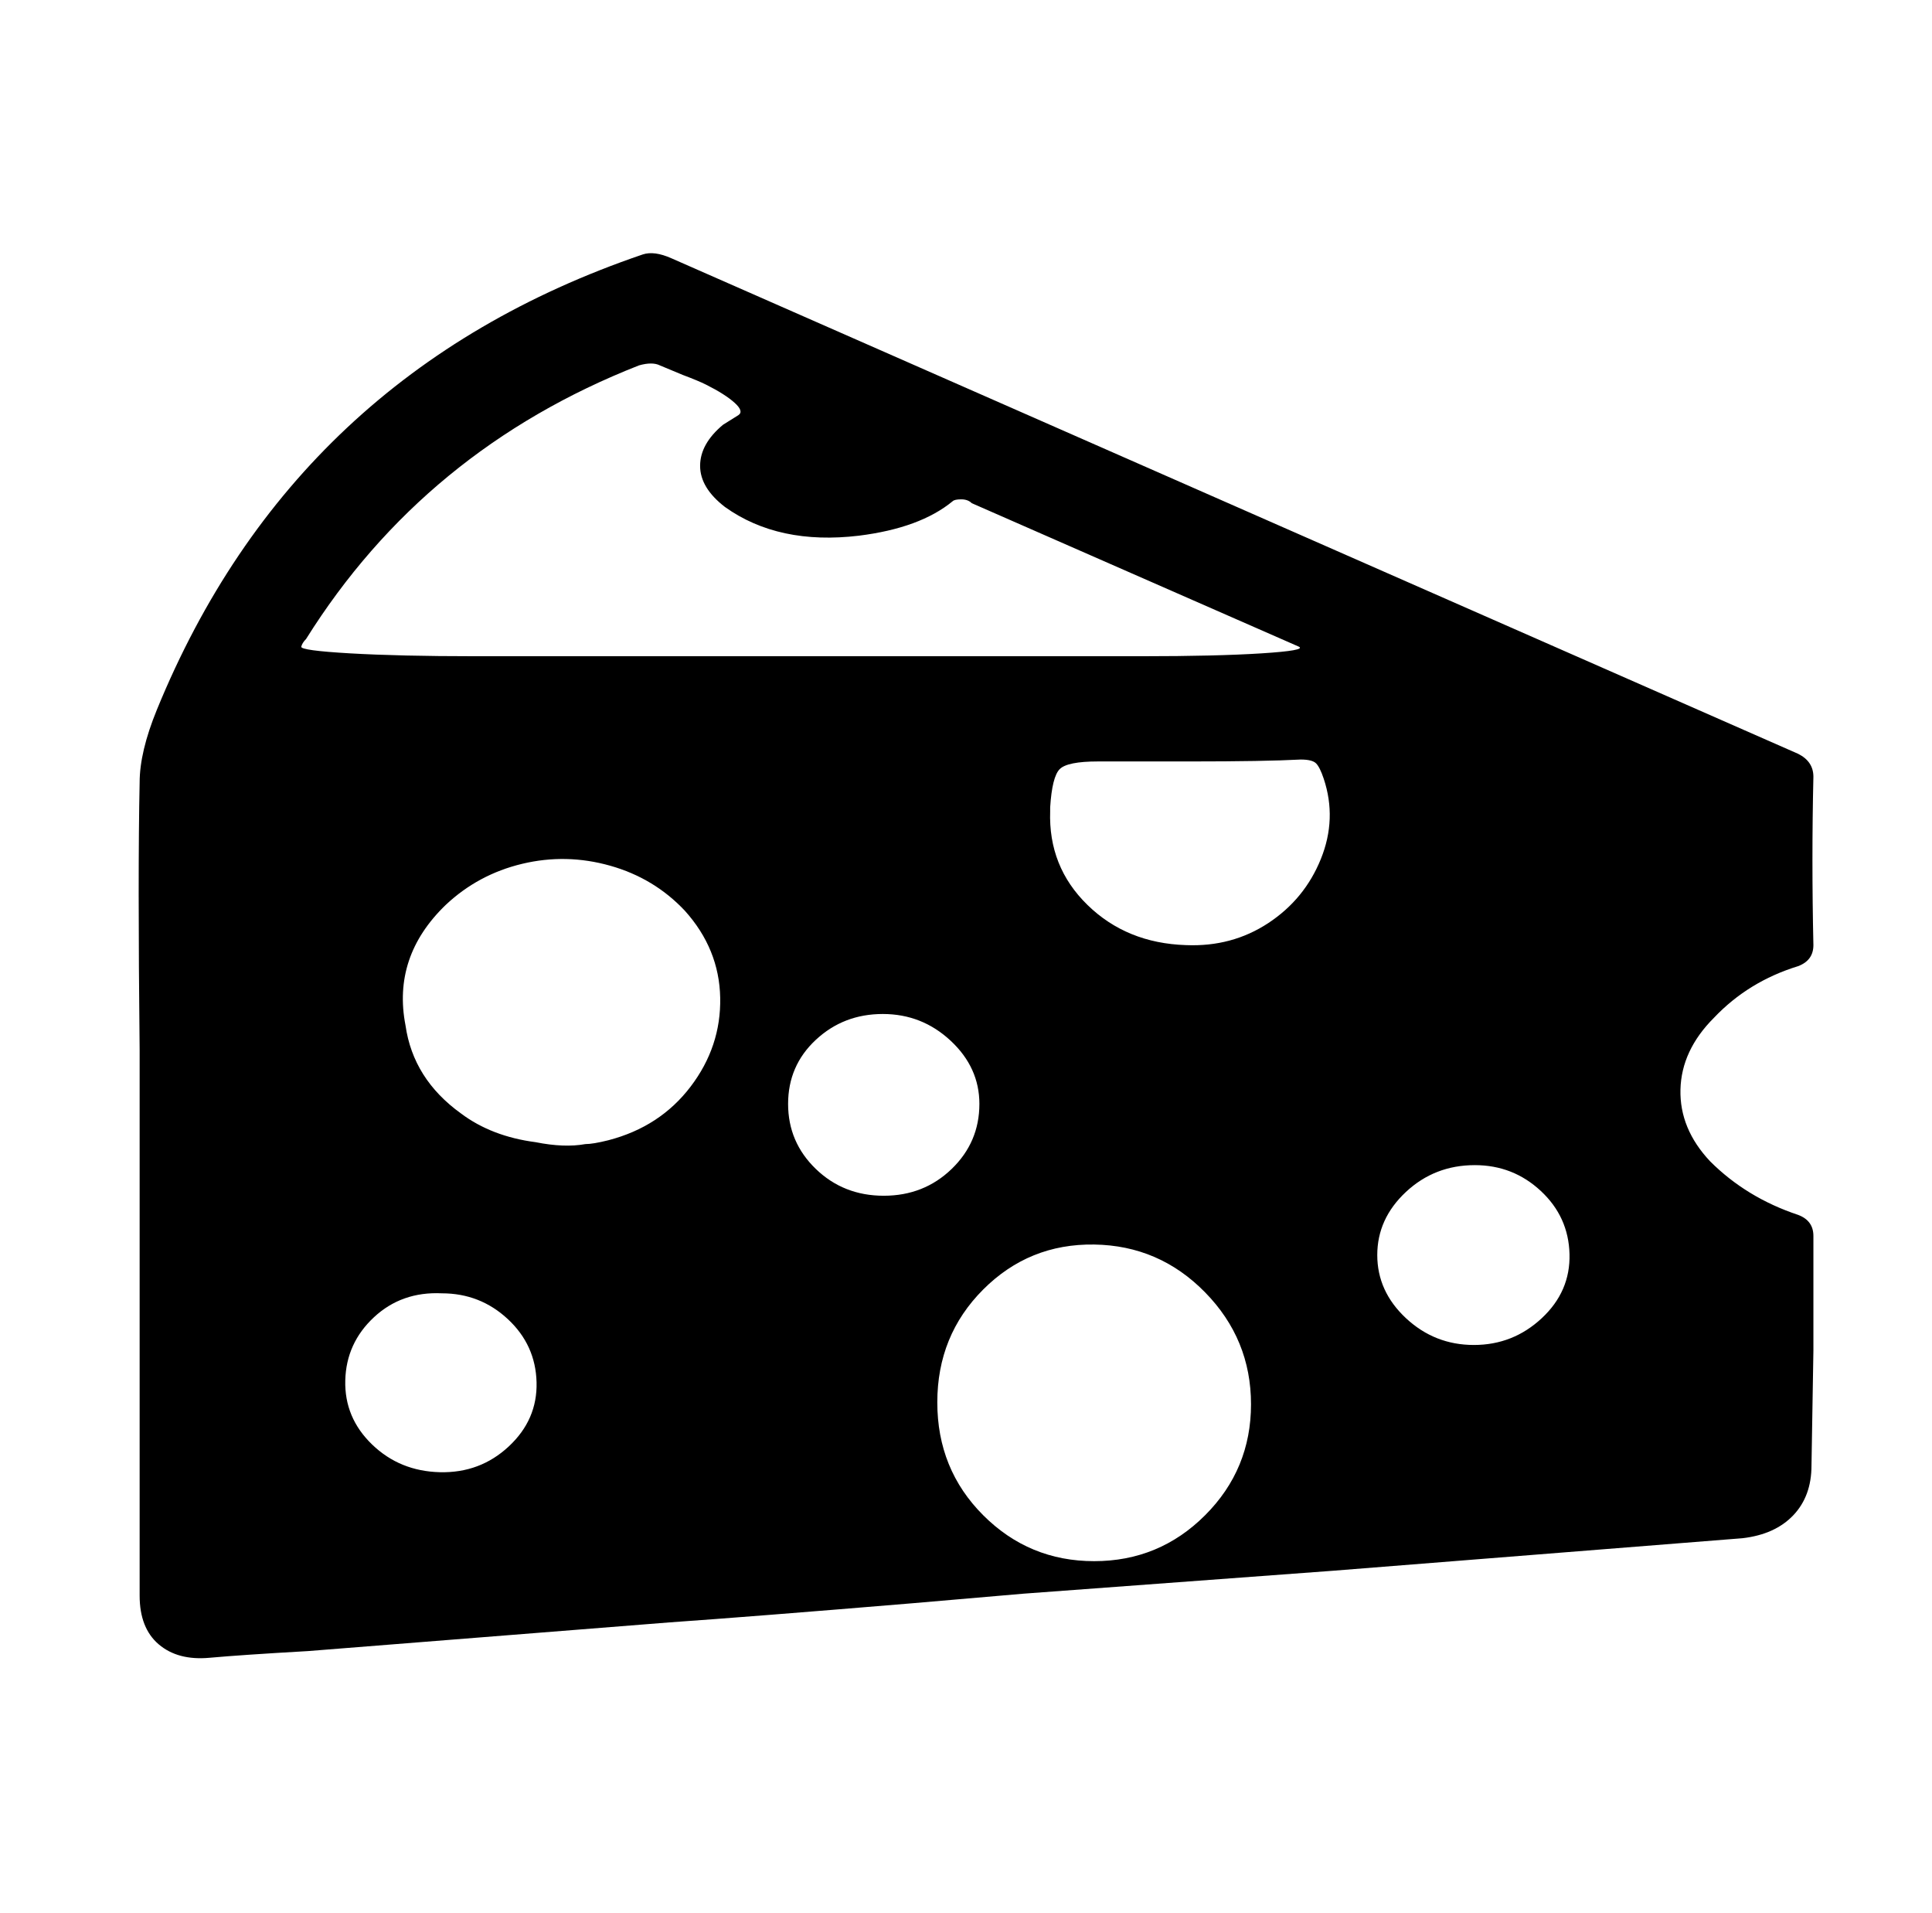 <svg xmlns="http://www.w3.org/2000/svg" viewBox="-10 0 1010 1000"><path d="M63 618v-69q-1-93 0-140 0-16 9-38 72-176 254-238 6-2 15 2l589 259q8 4 8 12-1 43 0 88 0 8-8 11-26 8-44 27-17 17-17.5 37.5T884 607q19 19 46 28 8 3 8 11v60l-1 60q0 16-9.5 26T901 804l-214 17-162 12-58 5q-84 7-127 10l-189 15q-35 2-51.5 3.5t-26.5-7T63 834zm296-417q-4-2-12-5l-12-5q-4-2-11 0-112 44-174 143-2 2-2.5 4t25.5 3.5 65 1.5h349q39 0 62.5-1.5T669 338l-171-75q-2-2-5.5-2t-4.5 1q-17 14-49 18-42 5-70-15-13-10-13-21.5t12-21.5l8-5q3-2-2-6.5t-15-9.5zm121 532q0 35 24 59t58 24 58-24 24-58-24-58.5-58-25-58 23.5-24 59zM296 598q4 0 12-2 27-7 43-28t15.5-46.5T348 476q-16-17-39-23.5t-46-1-40 21.5q-28 27-21 63 4 28 29 46 16 12 39 15 15 3 26 1zm316-200h-48q-16 0-20 4t-5 20v2q-1 29 19.5 49t51.5 21q24 1 43-11.5t27.5-33.5 1.5-42q-2-6-4-8t-8-2q-19 1-58 1zm149 211q-21 0-36 14t-15 33 15 33 35.5 14 35.5-14 14.5-33.5-15-33T761 609zm-259-32q0-19-15-33t-35.5-14-35 13.5T402 577t14.5 34 35.5 14 35.5-14 14.5-34zm-281 99q-21-1-35.5 12.5t-15 33 14 33.5 35.5 14.5 36-13.5 14.5-33.5-15-33T221 676z"/></svg>